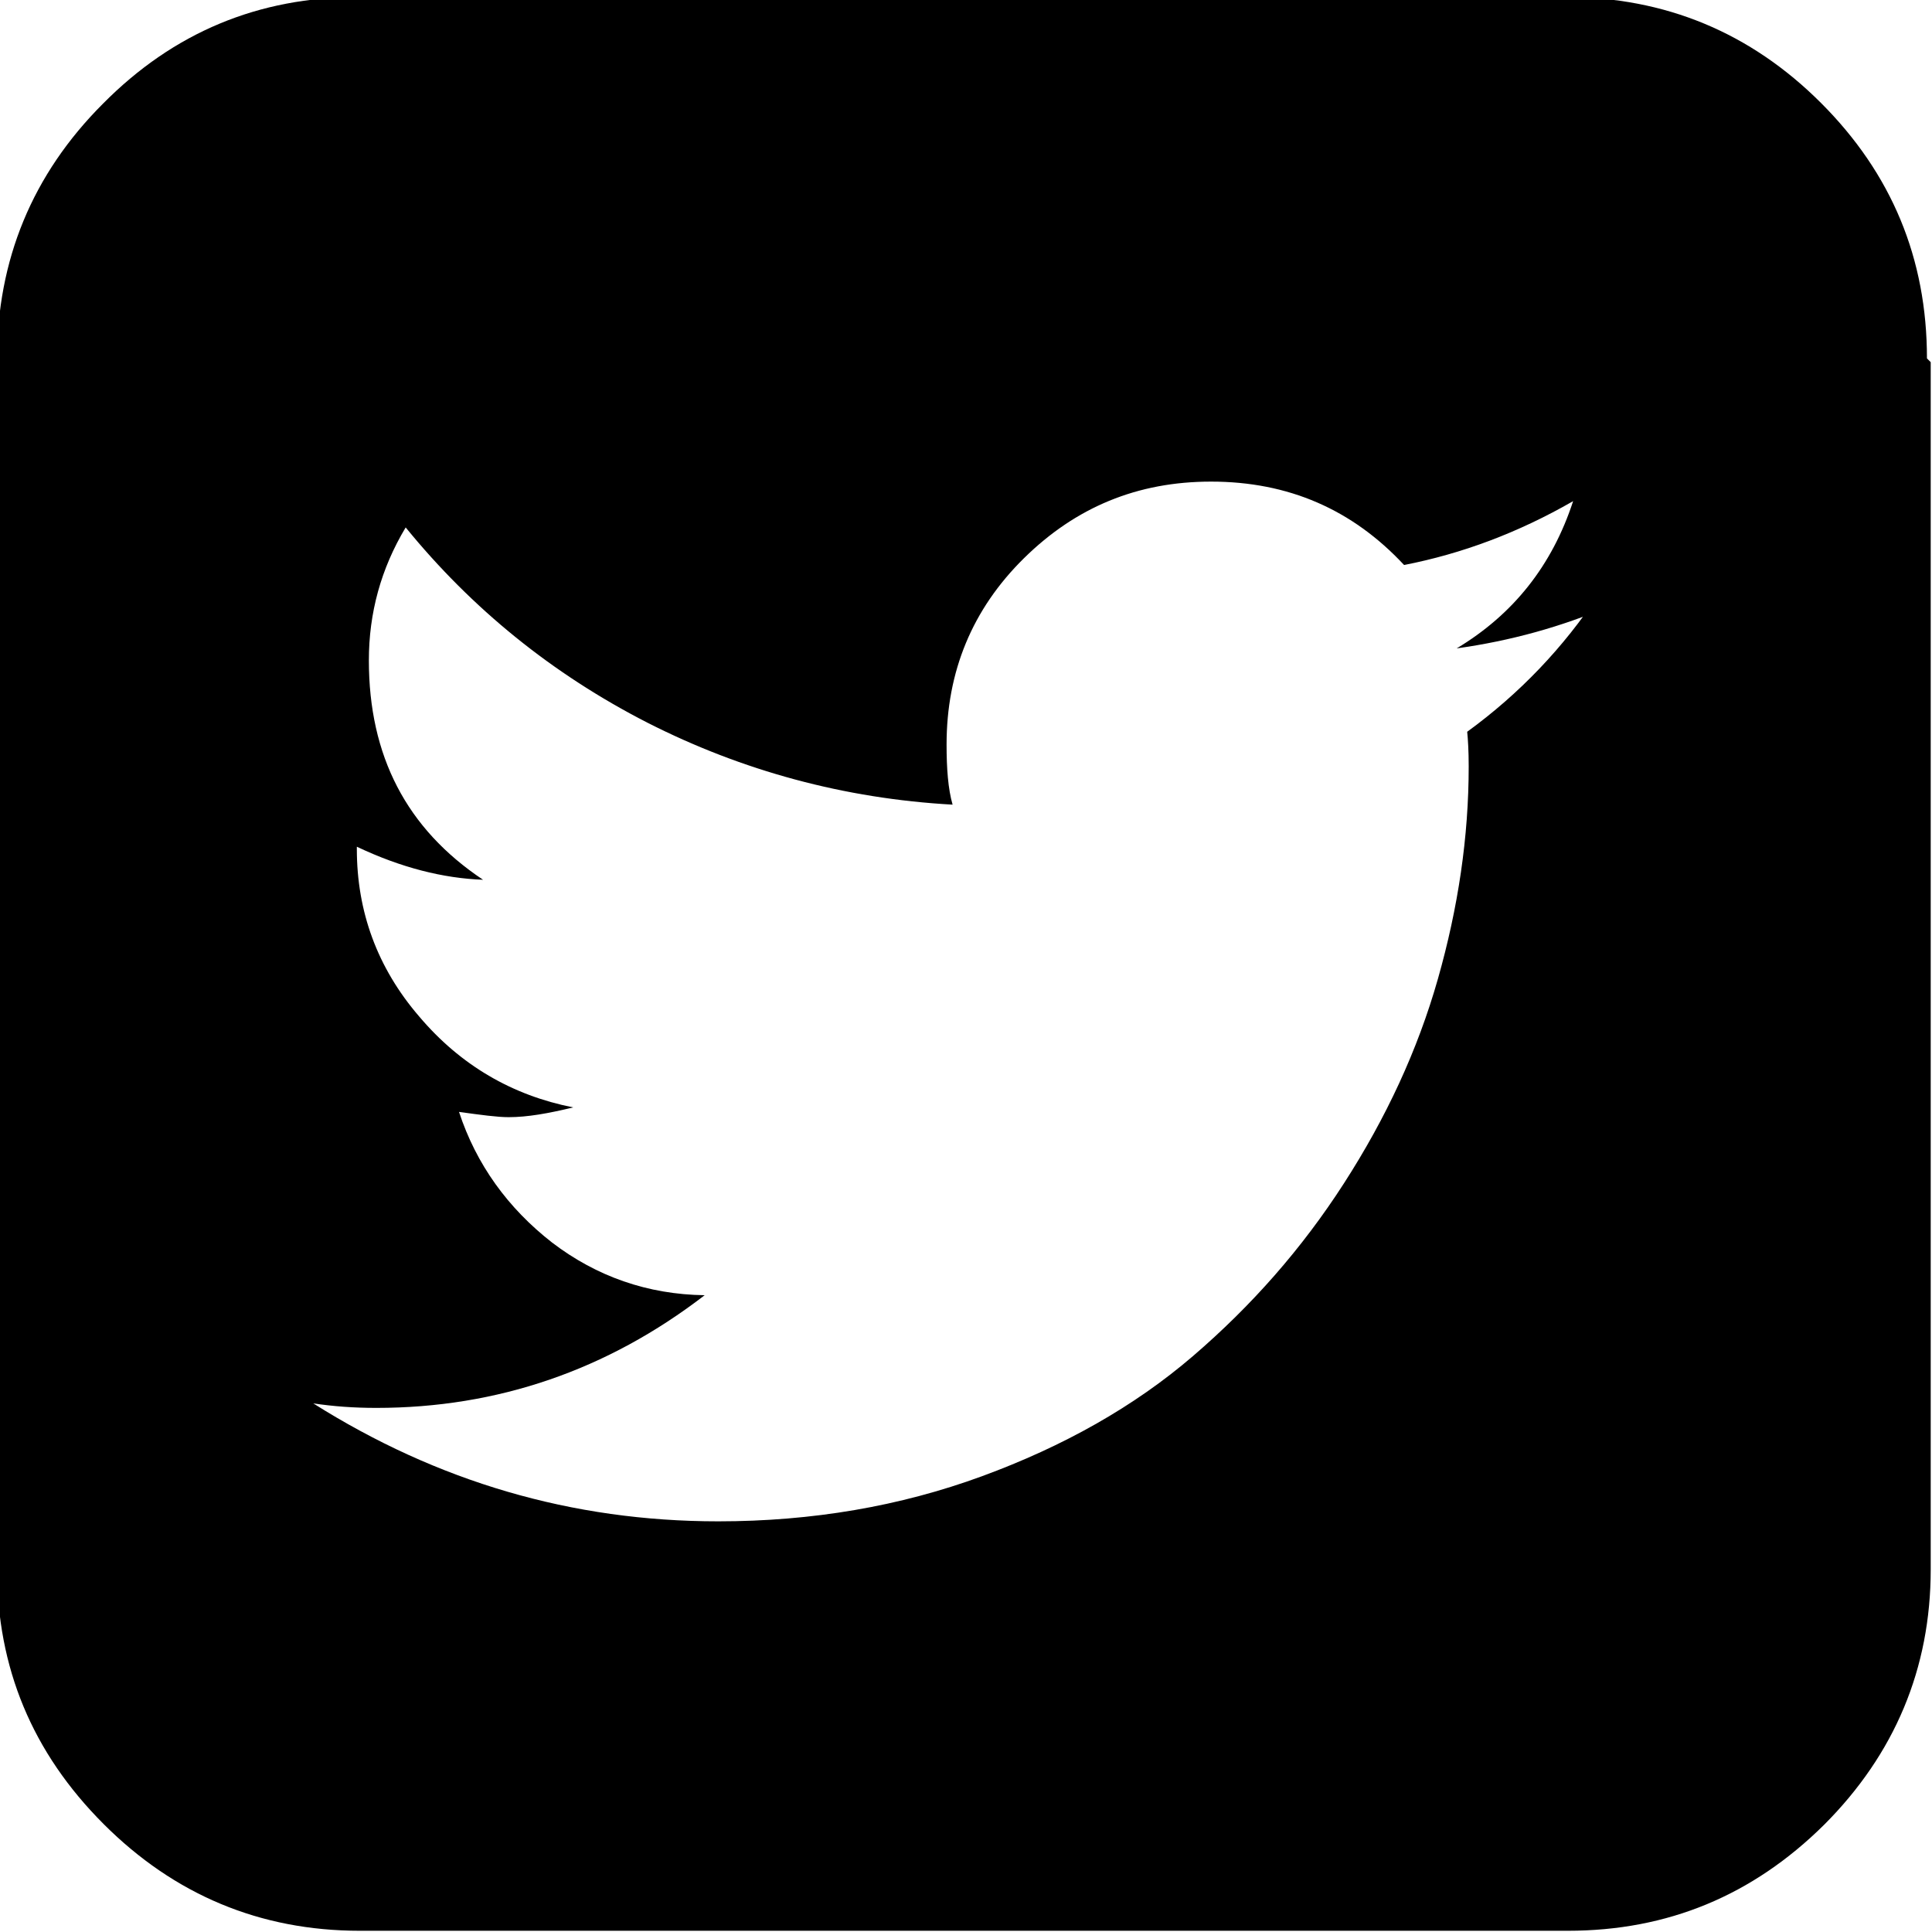 <svg viewBox="0 -49.833 26 26" xmlns="http://www.w3.org/2000/svg"><path d="M21.42-41.22c-.63.27-1.31.46-2.03.56 .75-.45 1.27-1.1 1.55-1.96 -.73.42-1.48.7-2.25.85 -.69-.74-1.54-1.11-2.57-1.11 -.98 0-1.8.34-2.49 1.02 -.69.68-1.03 1.51-1.03 2.48 0 .32.02.59.08.8 -1.44-.08-2.8-.45-4.06-1.09 -1.27-.65-2.34-1.52-3.22-2.6 -.33.55-.49 1.14-.49 1.77 0 1.27.5 2.24 1.52 2.92 -.53-.02-1.09-.16-1.68-.44v.03c0 .83.27 1.58.83 2.23 .55.65 1.24 1.05 2.05 1.21 -.33.08-.61.13-.86.13 -.15 0-.37-.03-.66-.07 .23.7.65 1.28 1.24 1.74 .59.45 1.27.69 2.03.7 -1.3 1-2.76 1.5-4.37 1.5 -.3 0-.57-.02-.84-.06 1.65 1.04 3.44 1.57 5.39 1.57 1.25 0 2.42-.2 3.51-.6 1.09-.4 2.03-.93 2.81-1.6 .78-.67 1.45-1.43 2.01-2.3 .56-.87.98-1.77 1.25-2.72 .27-.95.41-1.89.41-2.83 0-.21-.01-.36-.02-.46 .7-.51 1.28-1.12 1.75-1.83Zm4.28-3.25v16.07c0 1.32-.48 2.46-1.42 3.4 -.95.94-2.08 1.41-3.41 1.41H4.79c-1.33 0-2.47-.48-3.41-1.42 -.95-.95-1.42-2.08-1.42-3.41V-44.5c0-1.33.47-2.47 1.41-3.41 .94-.95 2.07-1.42 3.4-1.42h16.07c1.32 0 2.46.47 3.4 1.41s1.41 2.07 1.41 3.4Z" transform="scale(1.011)"/></svg>